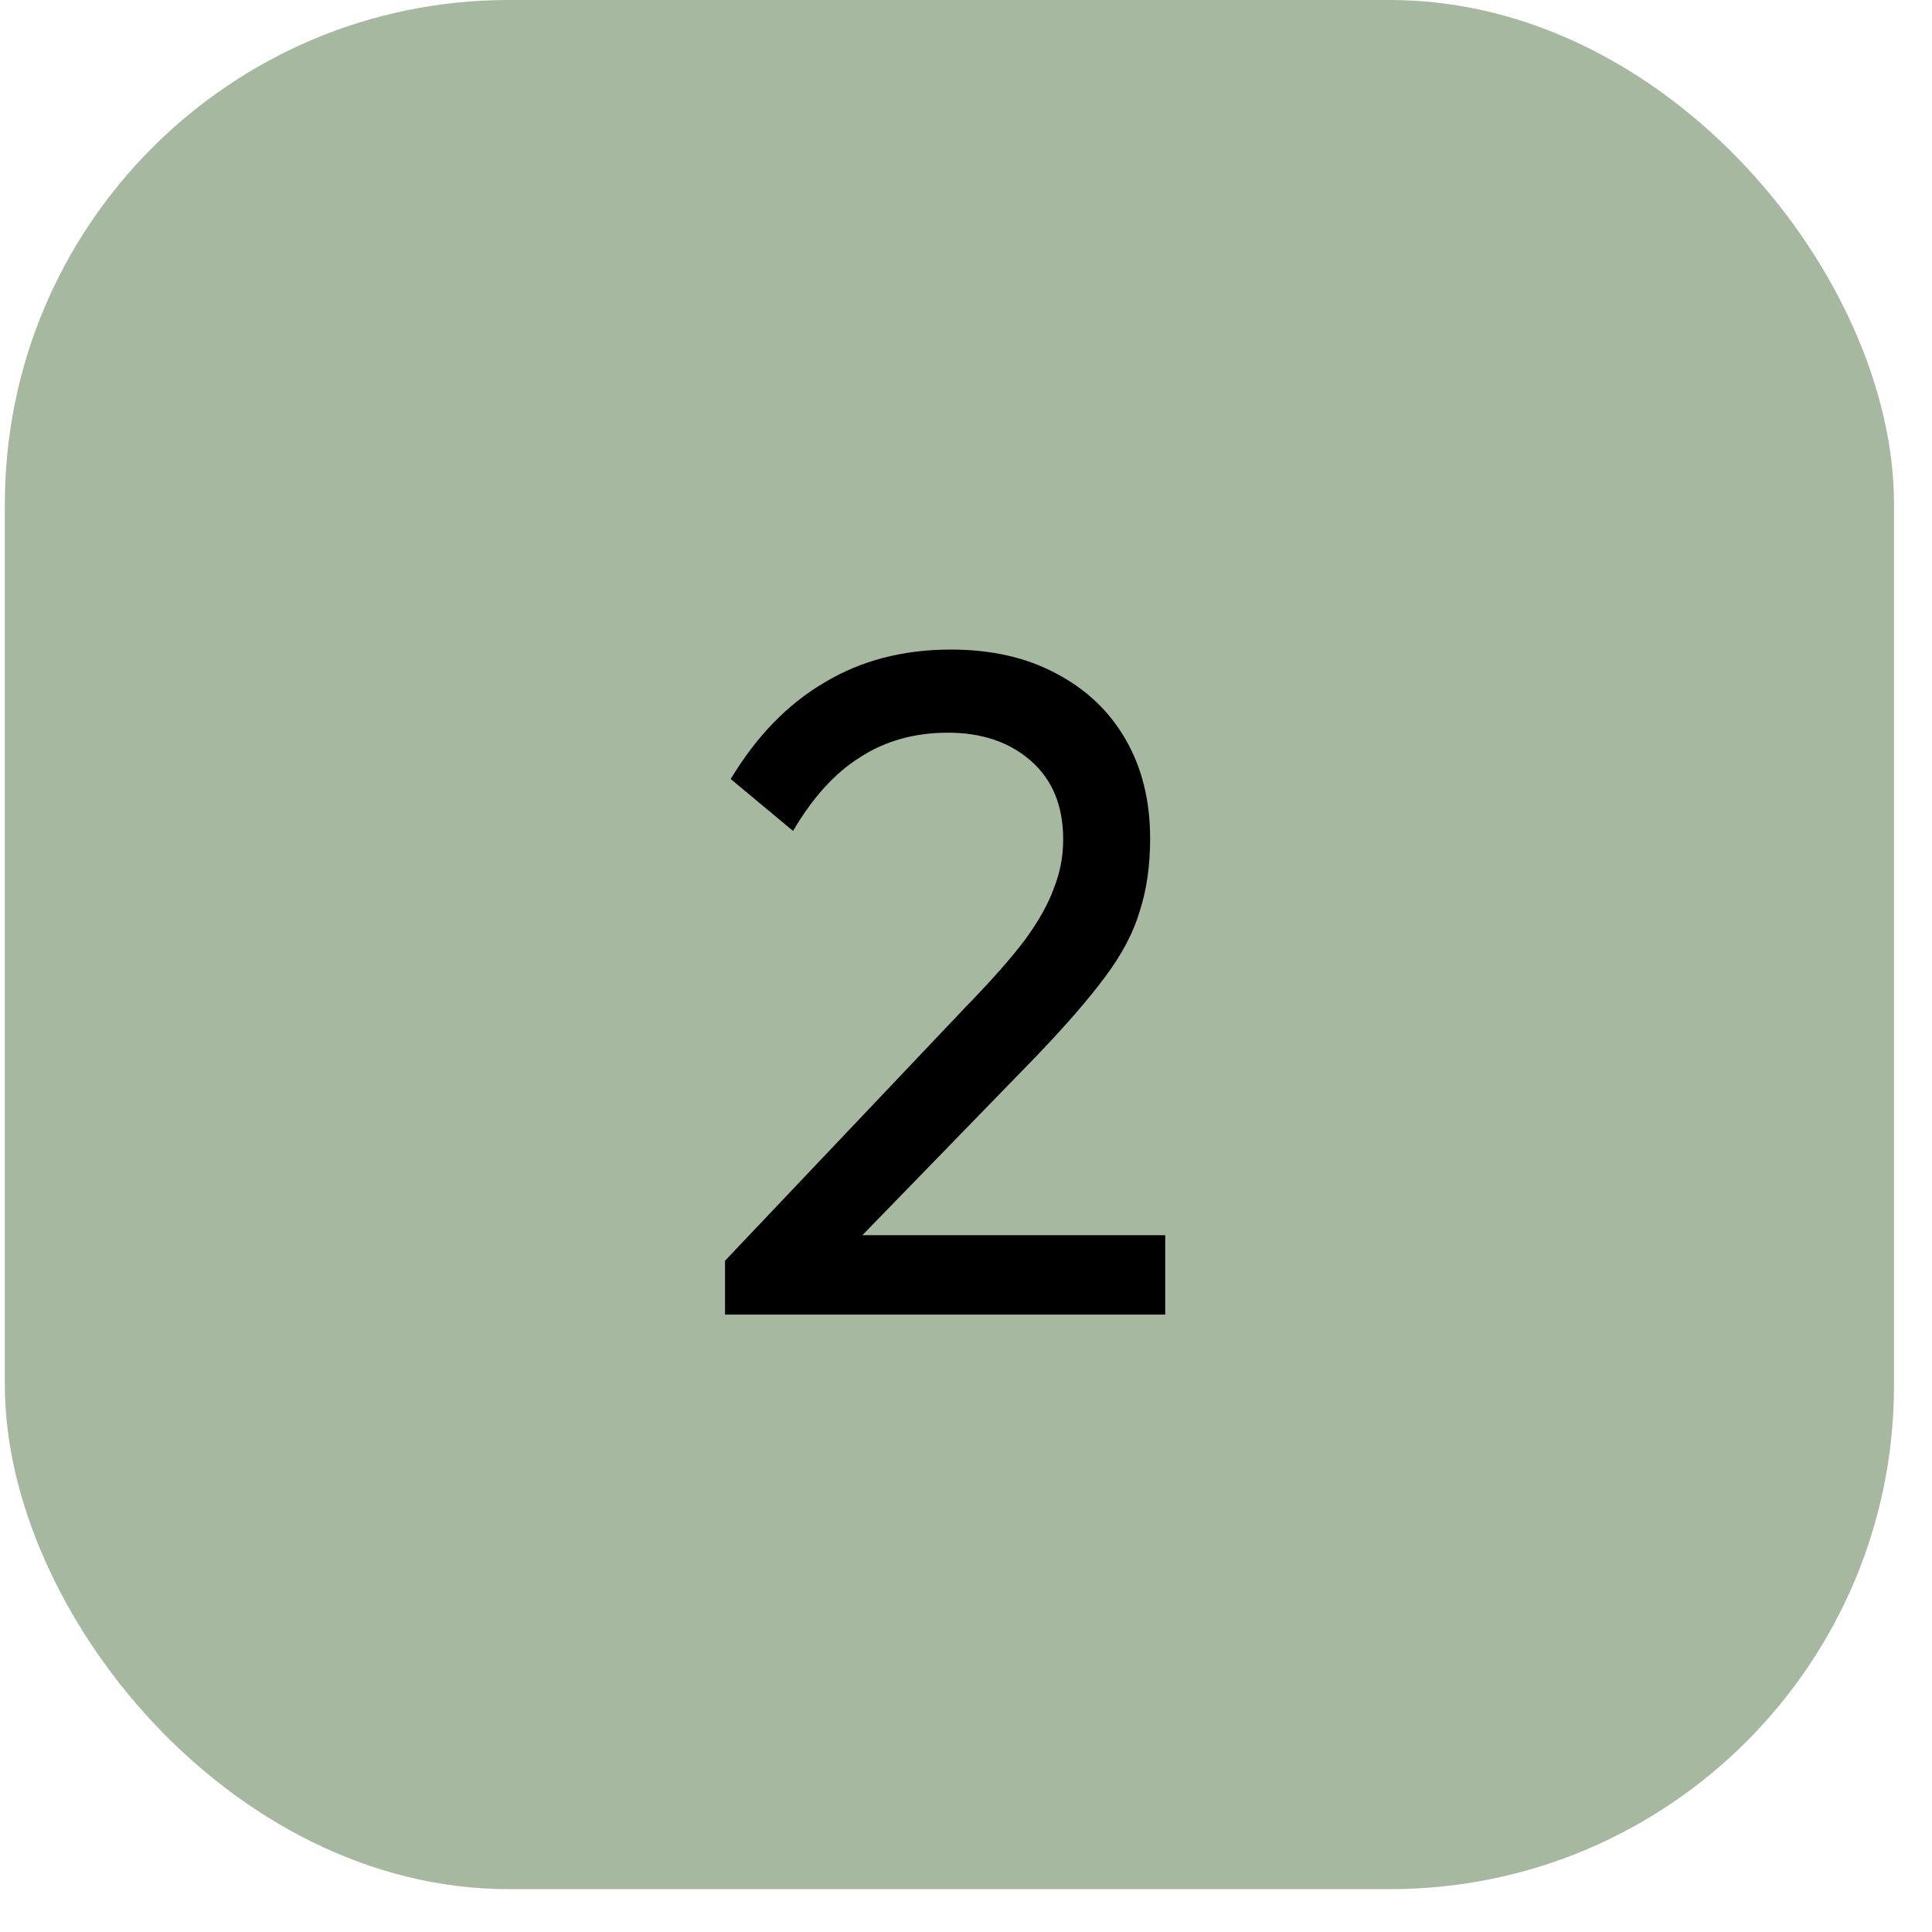 <svg width="33" height="33" viewBox="0 0 33 33" fill="none" xmlns="http://www.w3.org/2000/svg">
<rect x="0.083" width="32.268" height="32.268" rx="8.605" fill="#A7B8A1"/>
<path d="M12.384 21.534L16.515 17.178C16.934 16.747 17.262 16.377 17.499 16.064C17.736 15.742 17.902 15.446 17.999 15.177C18.107 14.908 18.16 14.629 18.16 14.338C18.16 13.768 17.978 13.322 17.612 12.999C17.246 12.676 16.773 12.515 16.192 12.515C15.622 12.515 15.122 12.655 14.692 12.934C14.261 13.203 13.88 13.623 13.546 14.193L12.481 13.306C12.922 12.574 13.455 12.026 14.079 11.66C14.702 11.284 15.423 11.095 16.241 11.095C16.929 11.095 17.526 11.23 18.031 11.499C18.548 11.768 18.946 12.144 19.225 12.628C19.505 13.112 19.645 13.677 19.645 14.322C19.645 14.785 19.586 15.199 19.467 15.564C19.36 15.93 19.161 16.307 18.87 16.694C18.591 17.07 18.198 17.522 17.693 18.049L14.353 21.486L12.384 21.534ZM12.384 22.454V21.534L13.675 21.098H19.903V22.454H12.384Z" fill="black"/>
</svg>
